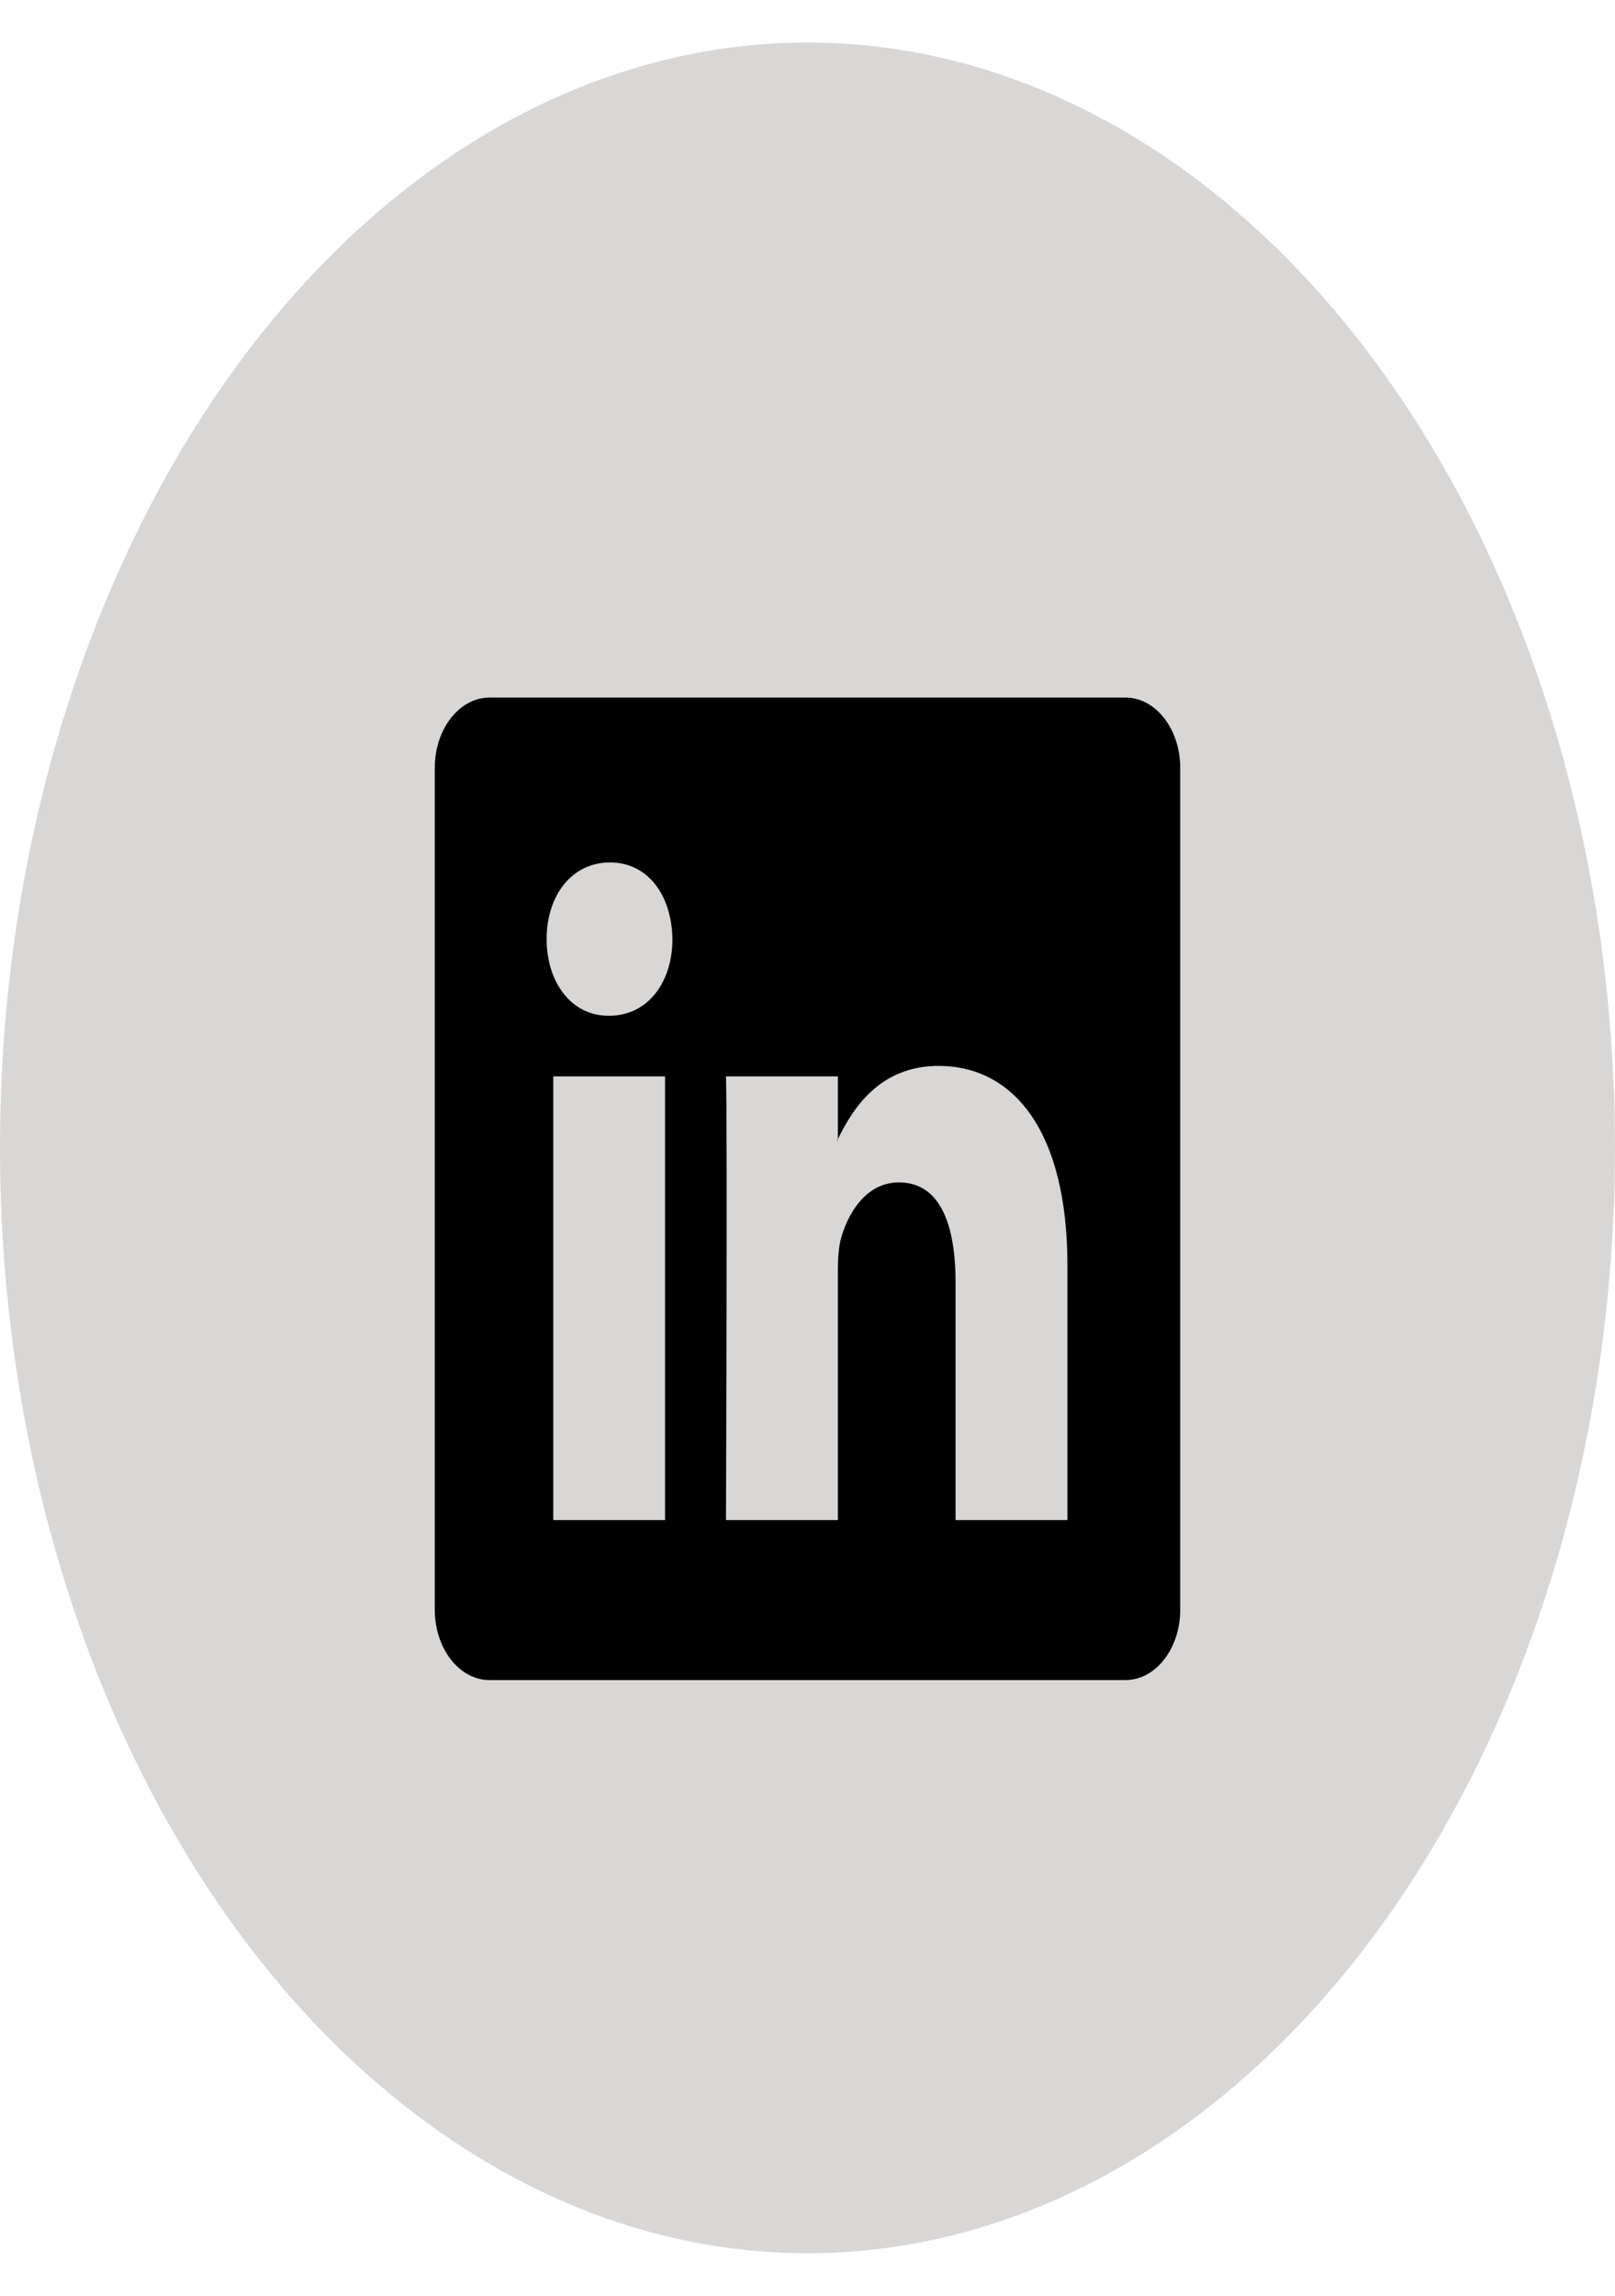 <svg width="19" height="27" viewBox="0 0 19 27" fill="none" xmlns="http://www.w3.org/2000/svg">
<ellipse cx="9.5" cy="13.5" rx="9.5" ry="13" fill="#8C8484" fill-opacity="0.33"/>
<path d="M5.115 9.031C5.115 8.574 5.404 8.204 5.759 8.204H13.241C13.596 8.204 13.885 8.574 13.885 9.031V18.931C13.885 19.389 13.596 19.759 13.241 19.759H5.759C5.404 19.759 5.115 19.389 5.115 18.931V9.031ZM7.824 17.877V12.659H6.509V17.877H7.824ZM7.167 11.946C7.626 11.946 7.911 11.546 7.911 11.045C7.903 10.533 7.626 10.143 7.176 10.143C6.725 10.143 6.431 10.534 6.431 11.045C6.431 11.546 6.716 11.946 7.158 11.946H7.167ZM9.857 17.877V14.963C9.857 14.807 9.866 14.651 9.901 14.54C9.995 14.228 10.212 13.906 10.576 13.906C11.052 13.906 11.242 14.384 11.242 15.086V17.877H12.558V14.884C12.558 13.281 11.909 12.536 11.043 12.536C10.345 12.536 10.032 13.041 9.857 13.397V13.415H9.848C9.851 13.409 9.854 13.403 9.857 13.397V12.659H8.541C8.558 13.149 8.541 17.877 8.541 17.877H9.857Z" fill="black"/>
</svg>

